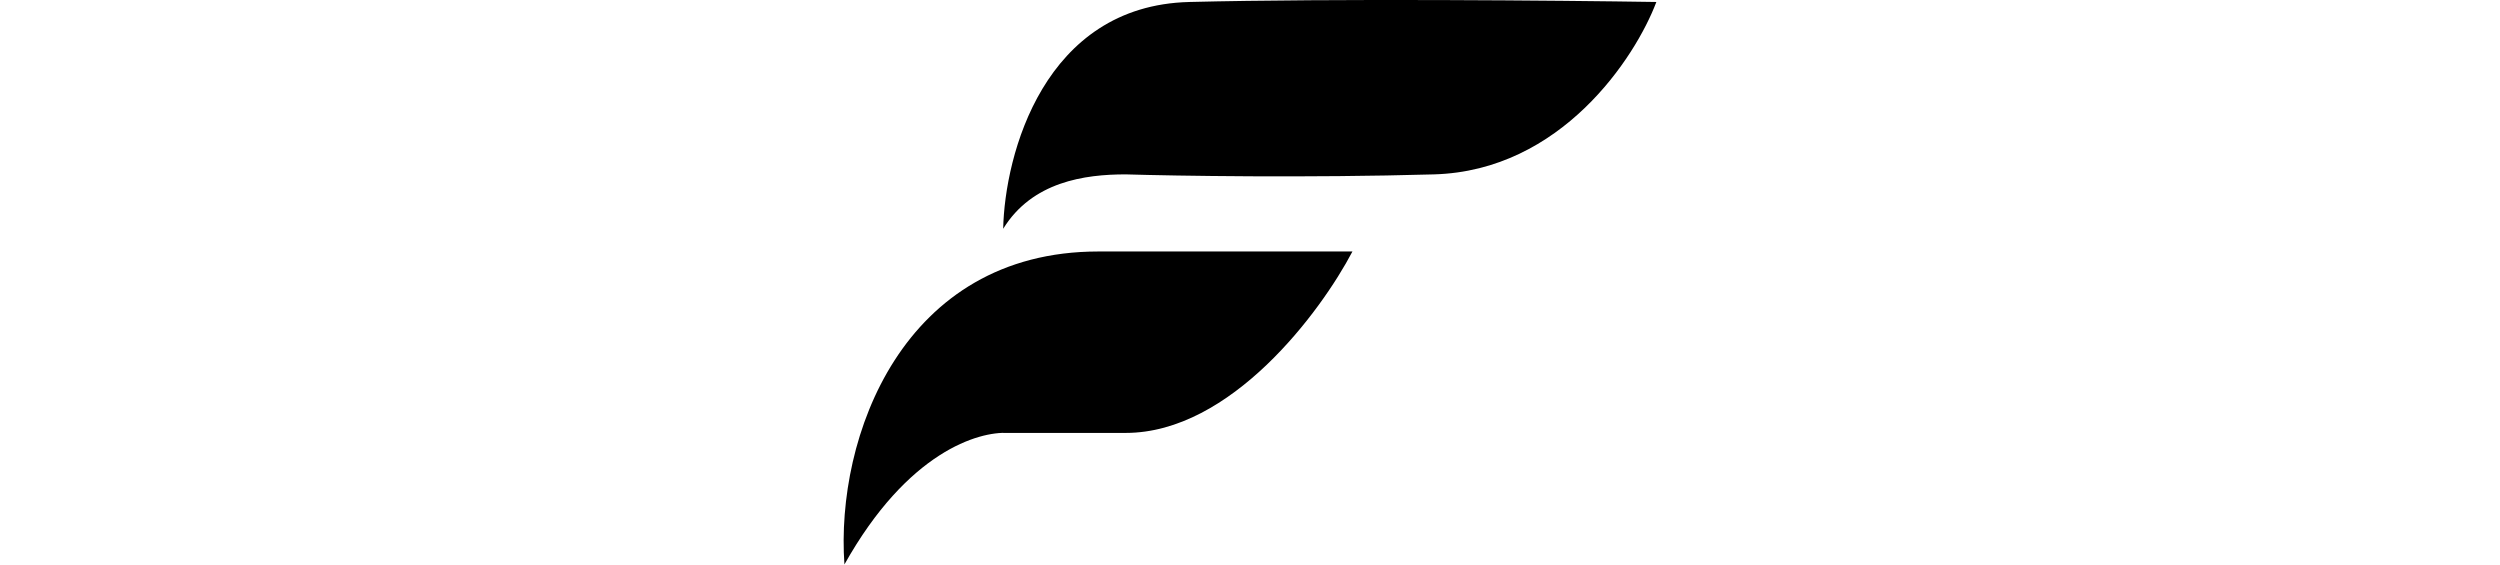 <svg width="283" height="64" viewBox="0 0 46 32"
    xmlns="http://www.w3.org/2000/svg">
    <path
      fill="black"
      d="M19.557.113C11.34.32 9.117 8.757 9.03 12.95c1.643-2.67 4.62-3.08 6.931-3.08 2.825.085 10.27.205 17.458 0C40.61 9.663 44.802 3.28 46 .112c-5.391-.085-18.228-.205-26.443 0zM14.422 14.234C3.332 14.234-.468 24.76.045 31.948c3.594-6.418 7.617-7.53 9.243-7.445h6.675c5.956 0 11.039-6.846 12.836-10.27H14.422z"
    />
</svg>
